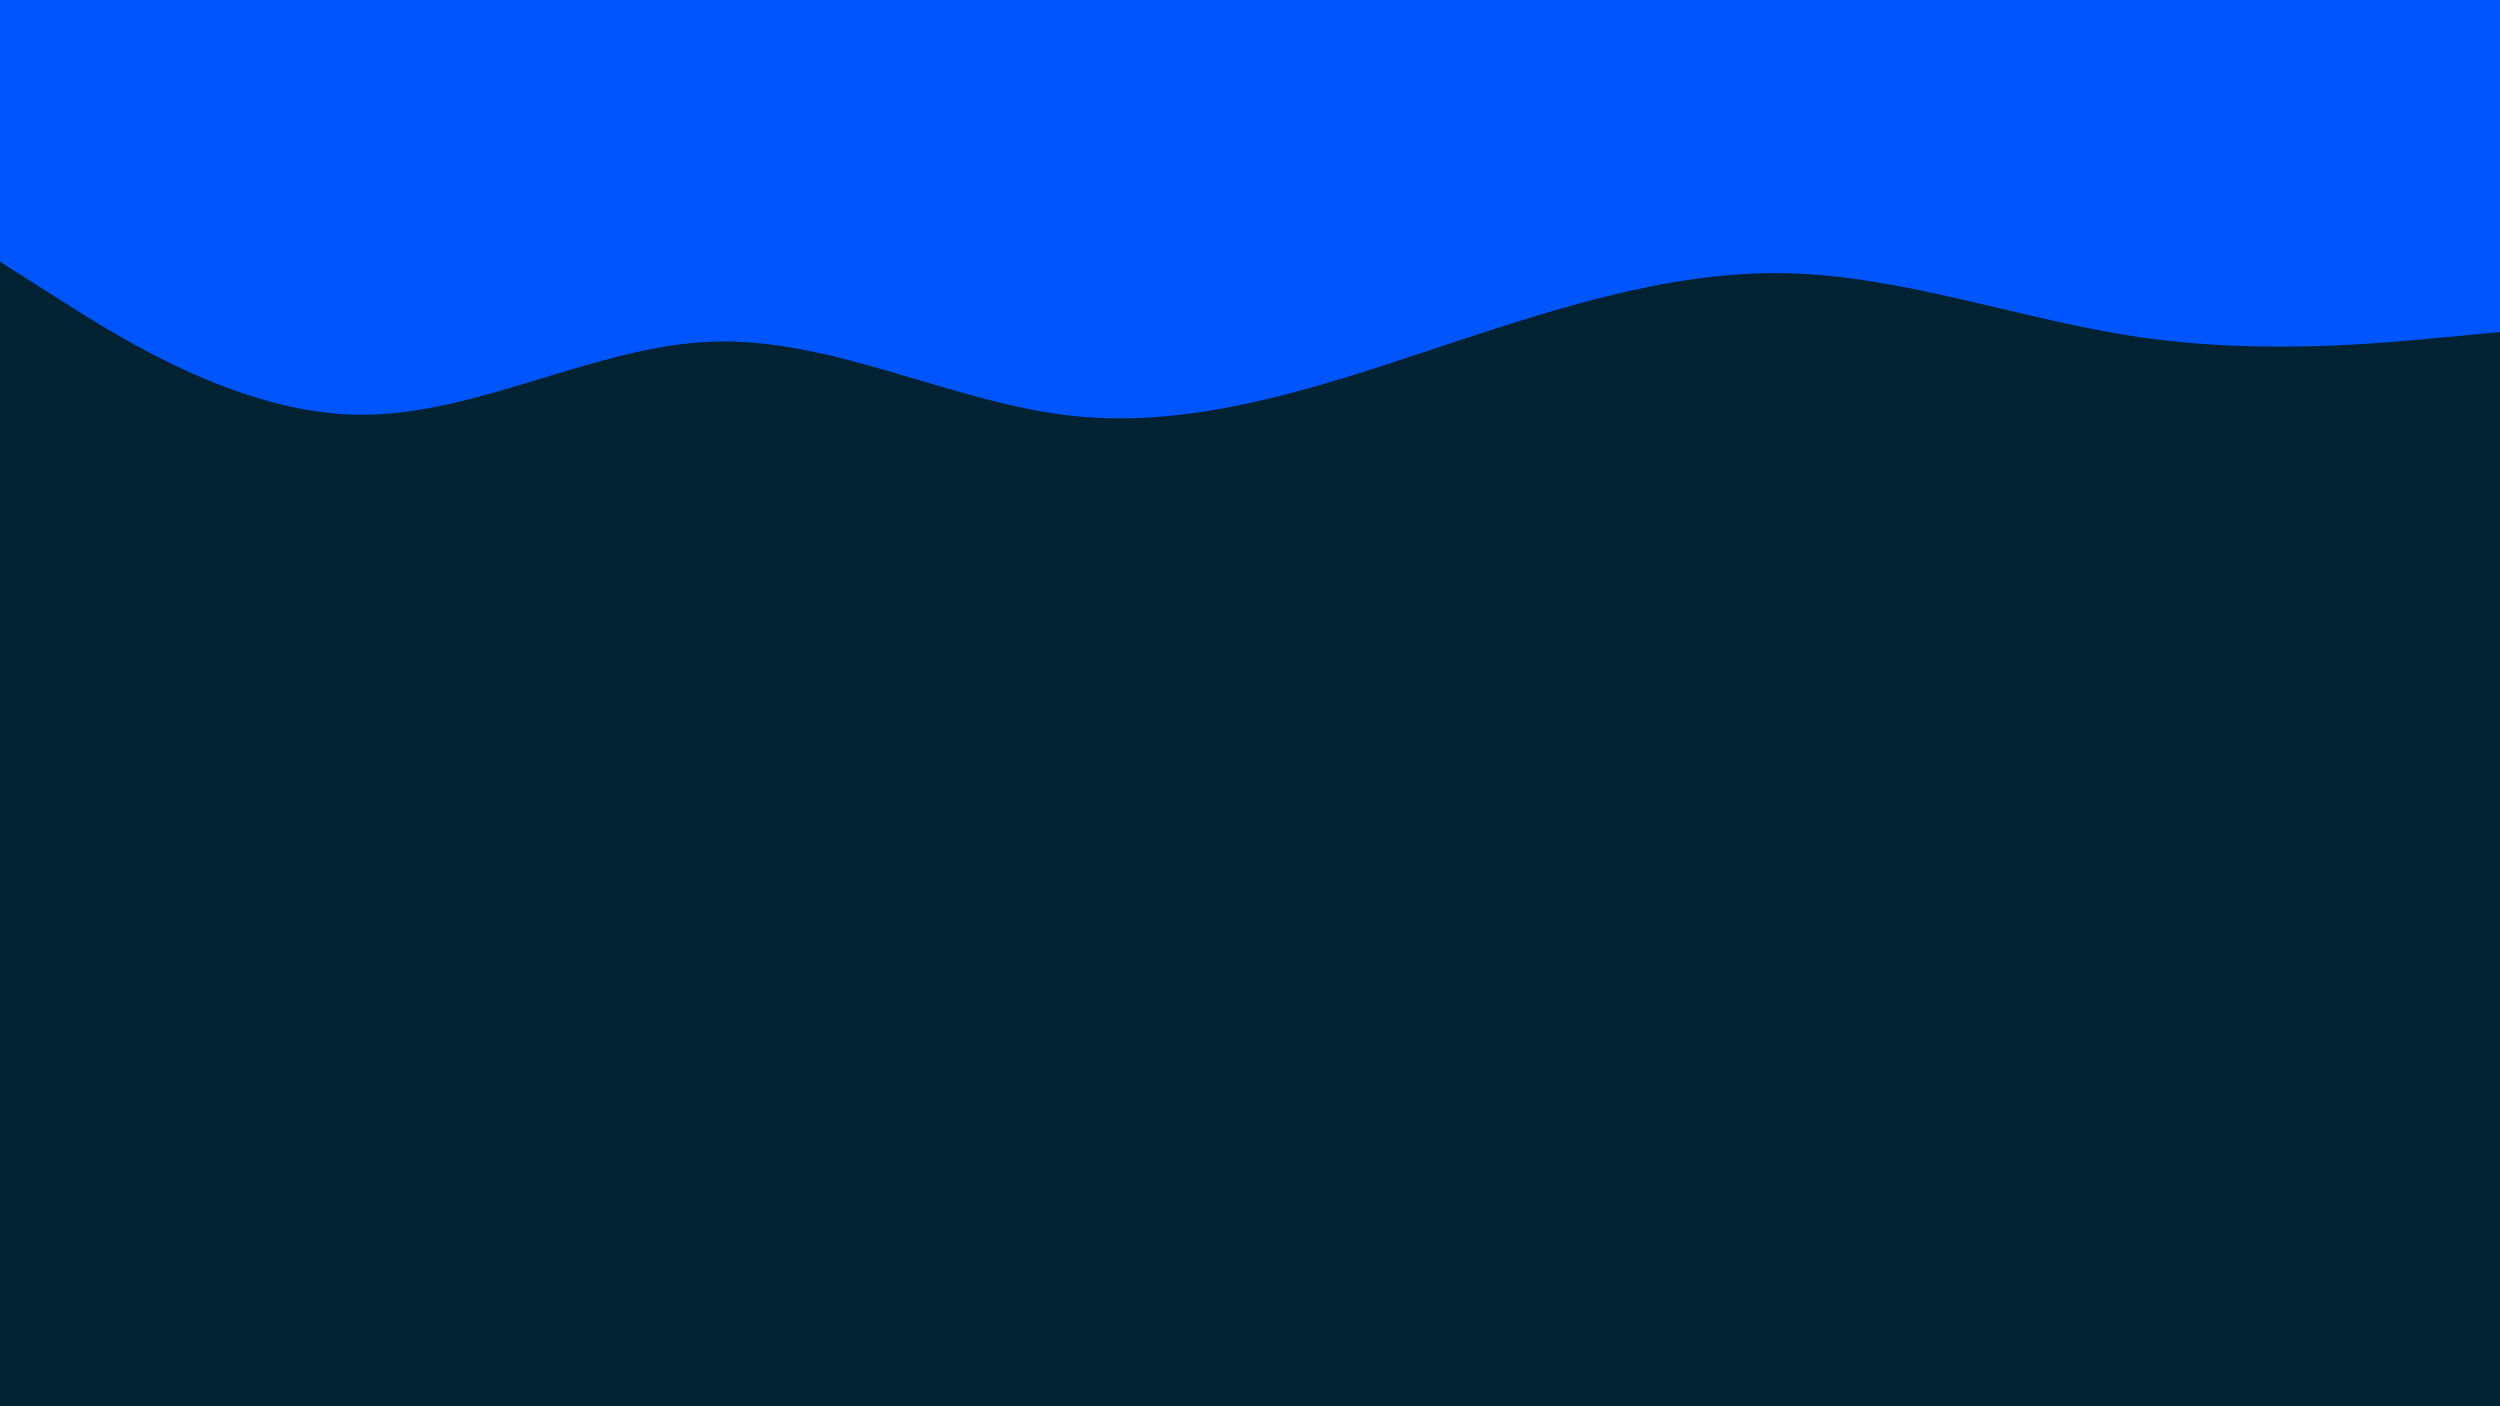 <svg id="visual" viewBox="0 0 1920 1080" width="1920" height="1080" xmlns="http://www.w3.org/2000/svg" xmlns:xlink="http://www.w3.org/1999/xlink" version="1.1"><rect x="0" y="0" width="1920" height="1080" fill="#002233"></rect><path d="M0 201L45.7 230C91.3 259 182.7 317 274.2 318.5C365.7 320 457.3 265 548.8 262.3C640.3 259.7 731.7 309.3 823 319.3C914.3 329.3 1005.7 299.7 1097 269.3C1188.3 239 1279.7 208 1371.2 209.8C1462.7 211.7 1554.3 246.3 1645.8 259.3C1737.3 272.3 1828.7 263.7 1874.3 259.3L1920 255L1920 0L1874.3 0C1828.7 0 1737.3 0 1645.8 0C1554.3 0 1462.7 0 1371.2 0C1279.7 0 1188.3 0 1097 0C1005.7 0 914.3 0 823 0C731.7 0 640.3 0 548.8 0C457.3 0 365.7 0 274.2 0C182.7 0 91.3 0 45.7 0L0 0Z" fill="#0055ff" stroke-linecap="round" stroke-linejoin="miter"></path></svg>